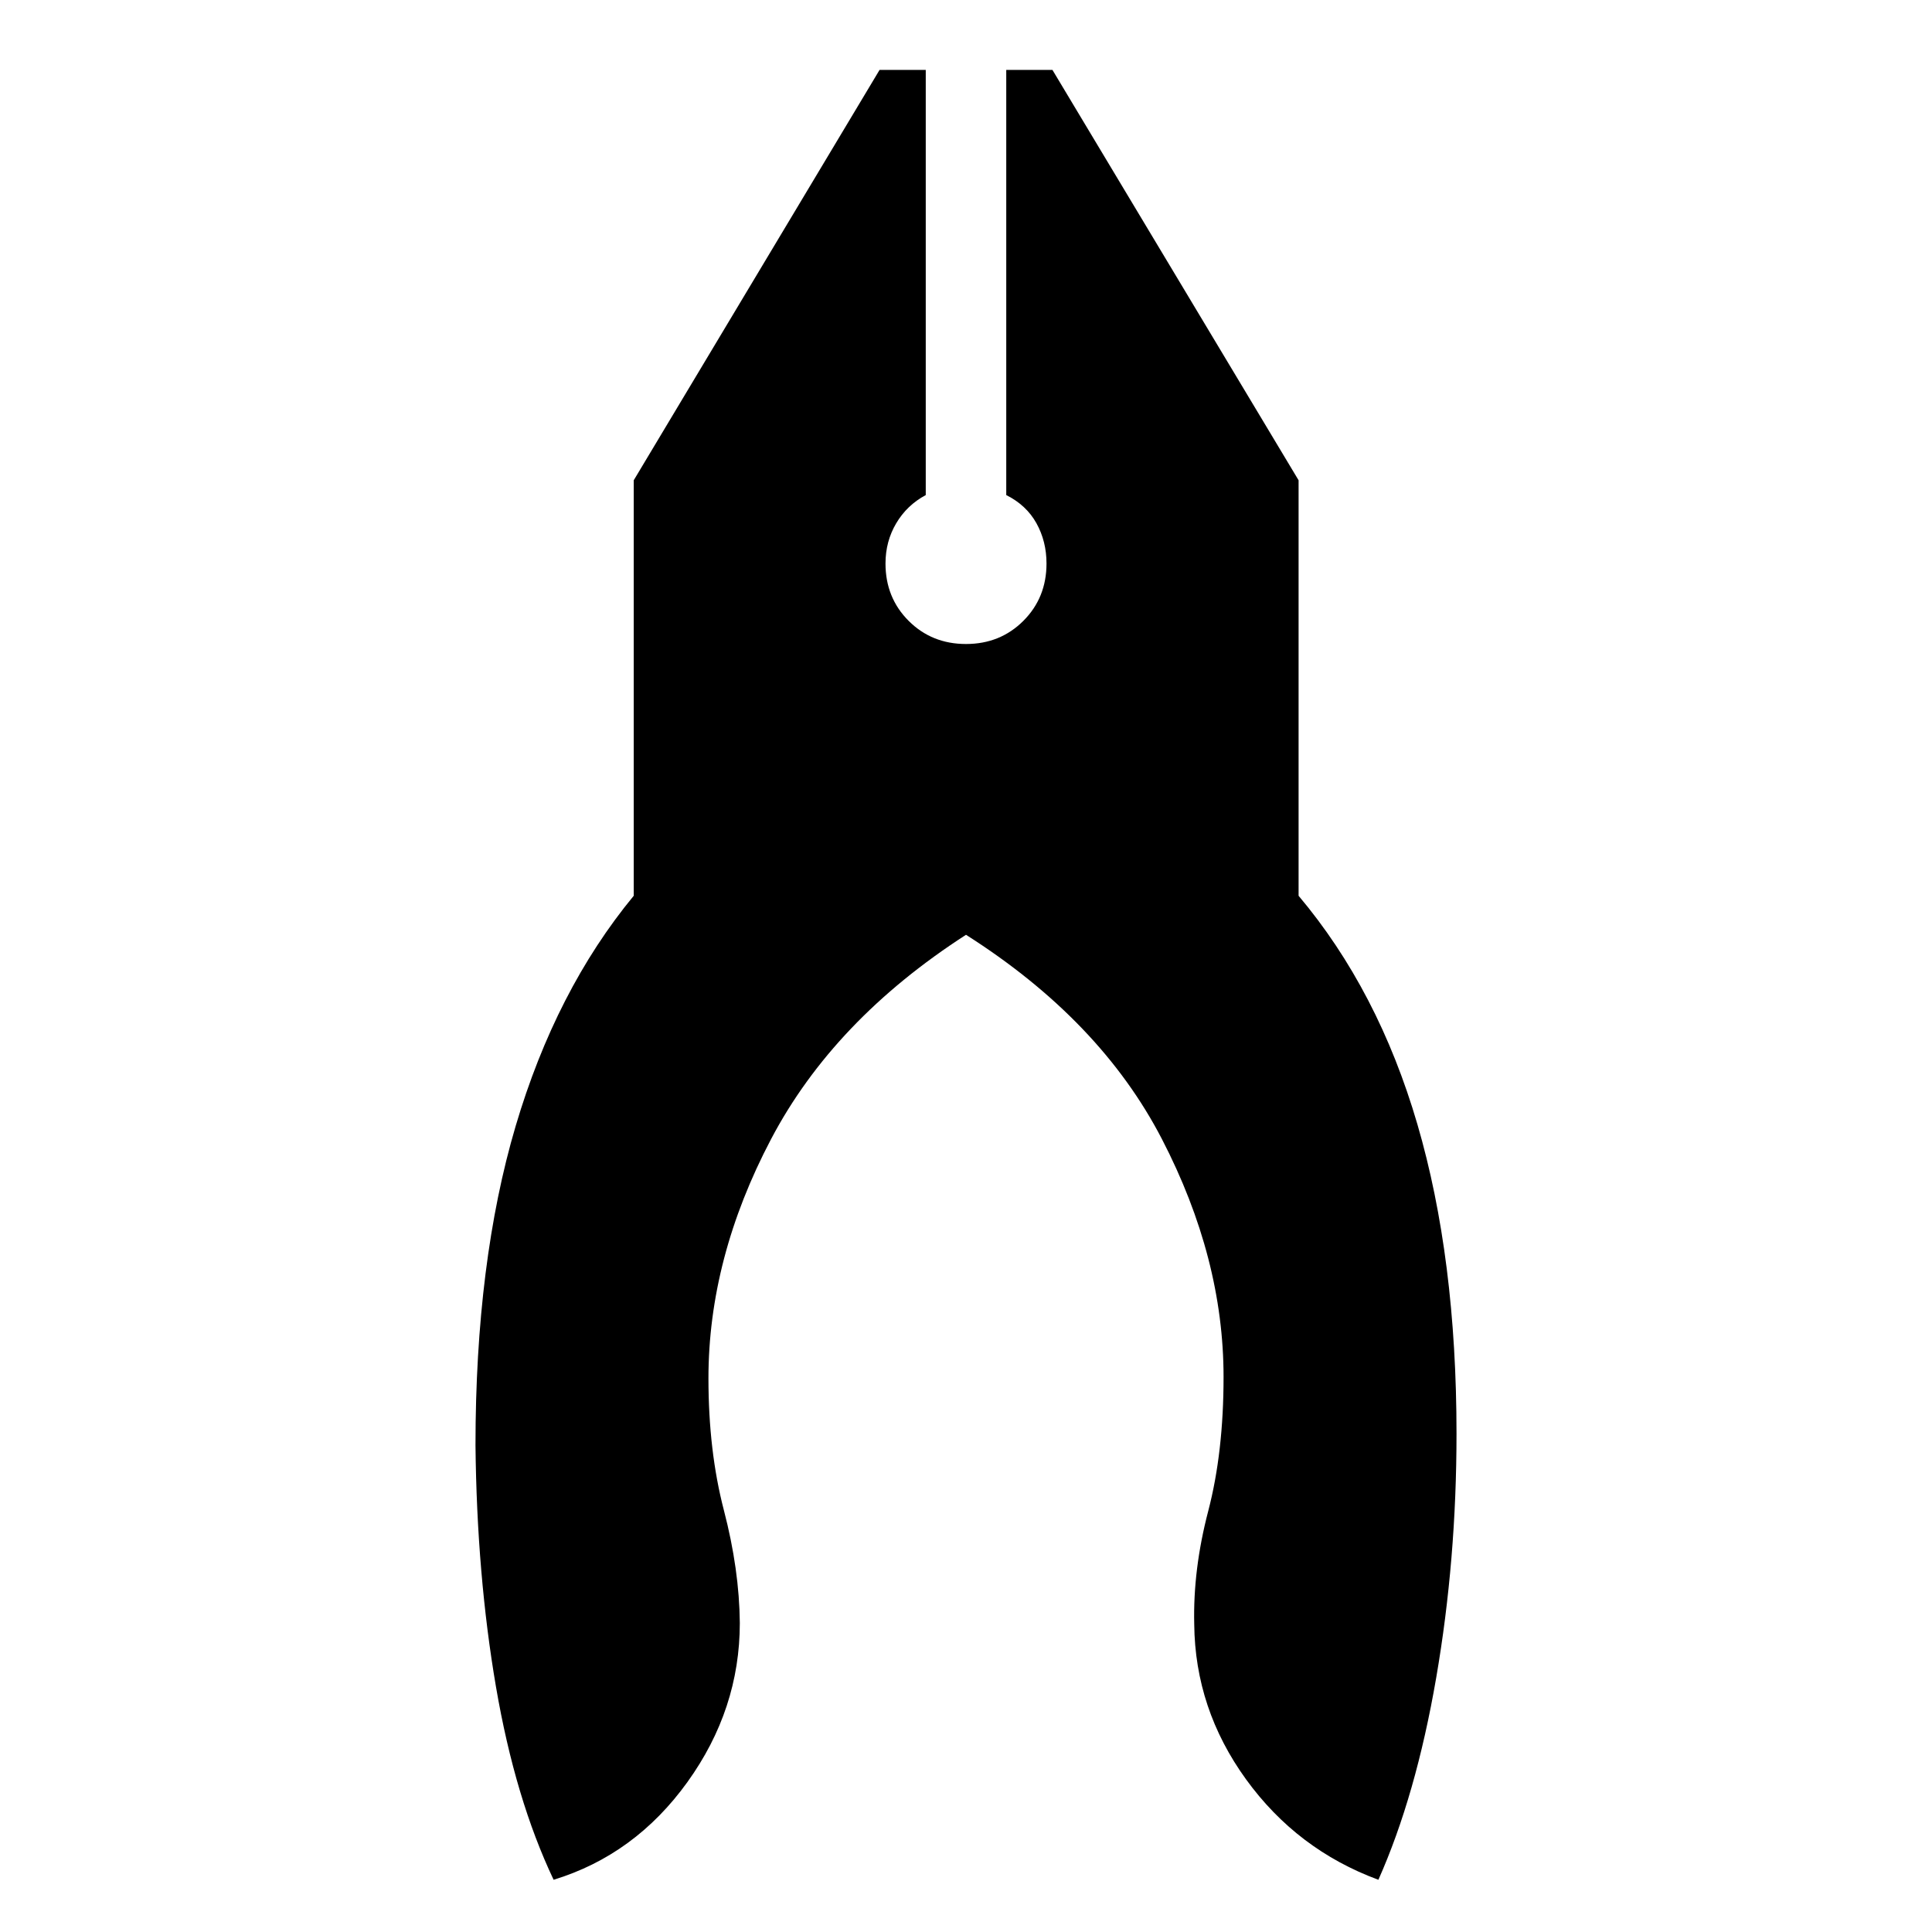 <svg xmlns="http://www.w3.org/2000/svg" height="40" viewBox="0 -960 960 960" width="40"><path d="M275.087-25.95q-19.116-40.31-28.634-95.858-9.518-55.547-10.185-120.047 0-91.108 19.946-158.576 19.945-67.467 58.684-114.467v-206.457l122.153-203.906H460V-714q-9.333 5-14.667 14Q440-691 440-680q0 17 11.5 28.5T480-640q17 0 28.5-11.5T520-680q0-11-5-20t-15-14v-211.261h22.949l122.312 203.906v206.457q39.58 47 59.025 113.522 19.446 66.521 19.446 153.796 0 62.689-10.091 121.243-10.09 58.555-28.728 100.388-40.442-14.942-65.768-49.917-25.326-34.974-25.739-77.047-.667-27.08 6.953-56.253 7.62-29.174 7.62-66.624 0-59.036-30.609-118.174-30.609-59.137-97.37-101.543-65.761 42.406-96.87 101.543-31.109 59.138-31.109 118.841 0 36.116 7.667 65.543 7.667 29.428 7.921 56.001 0 42.898-26.04 79.08-26.04 36.18-66.482 48.55Z"/></svg>